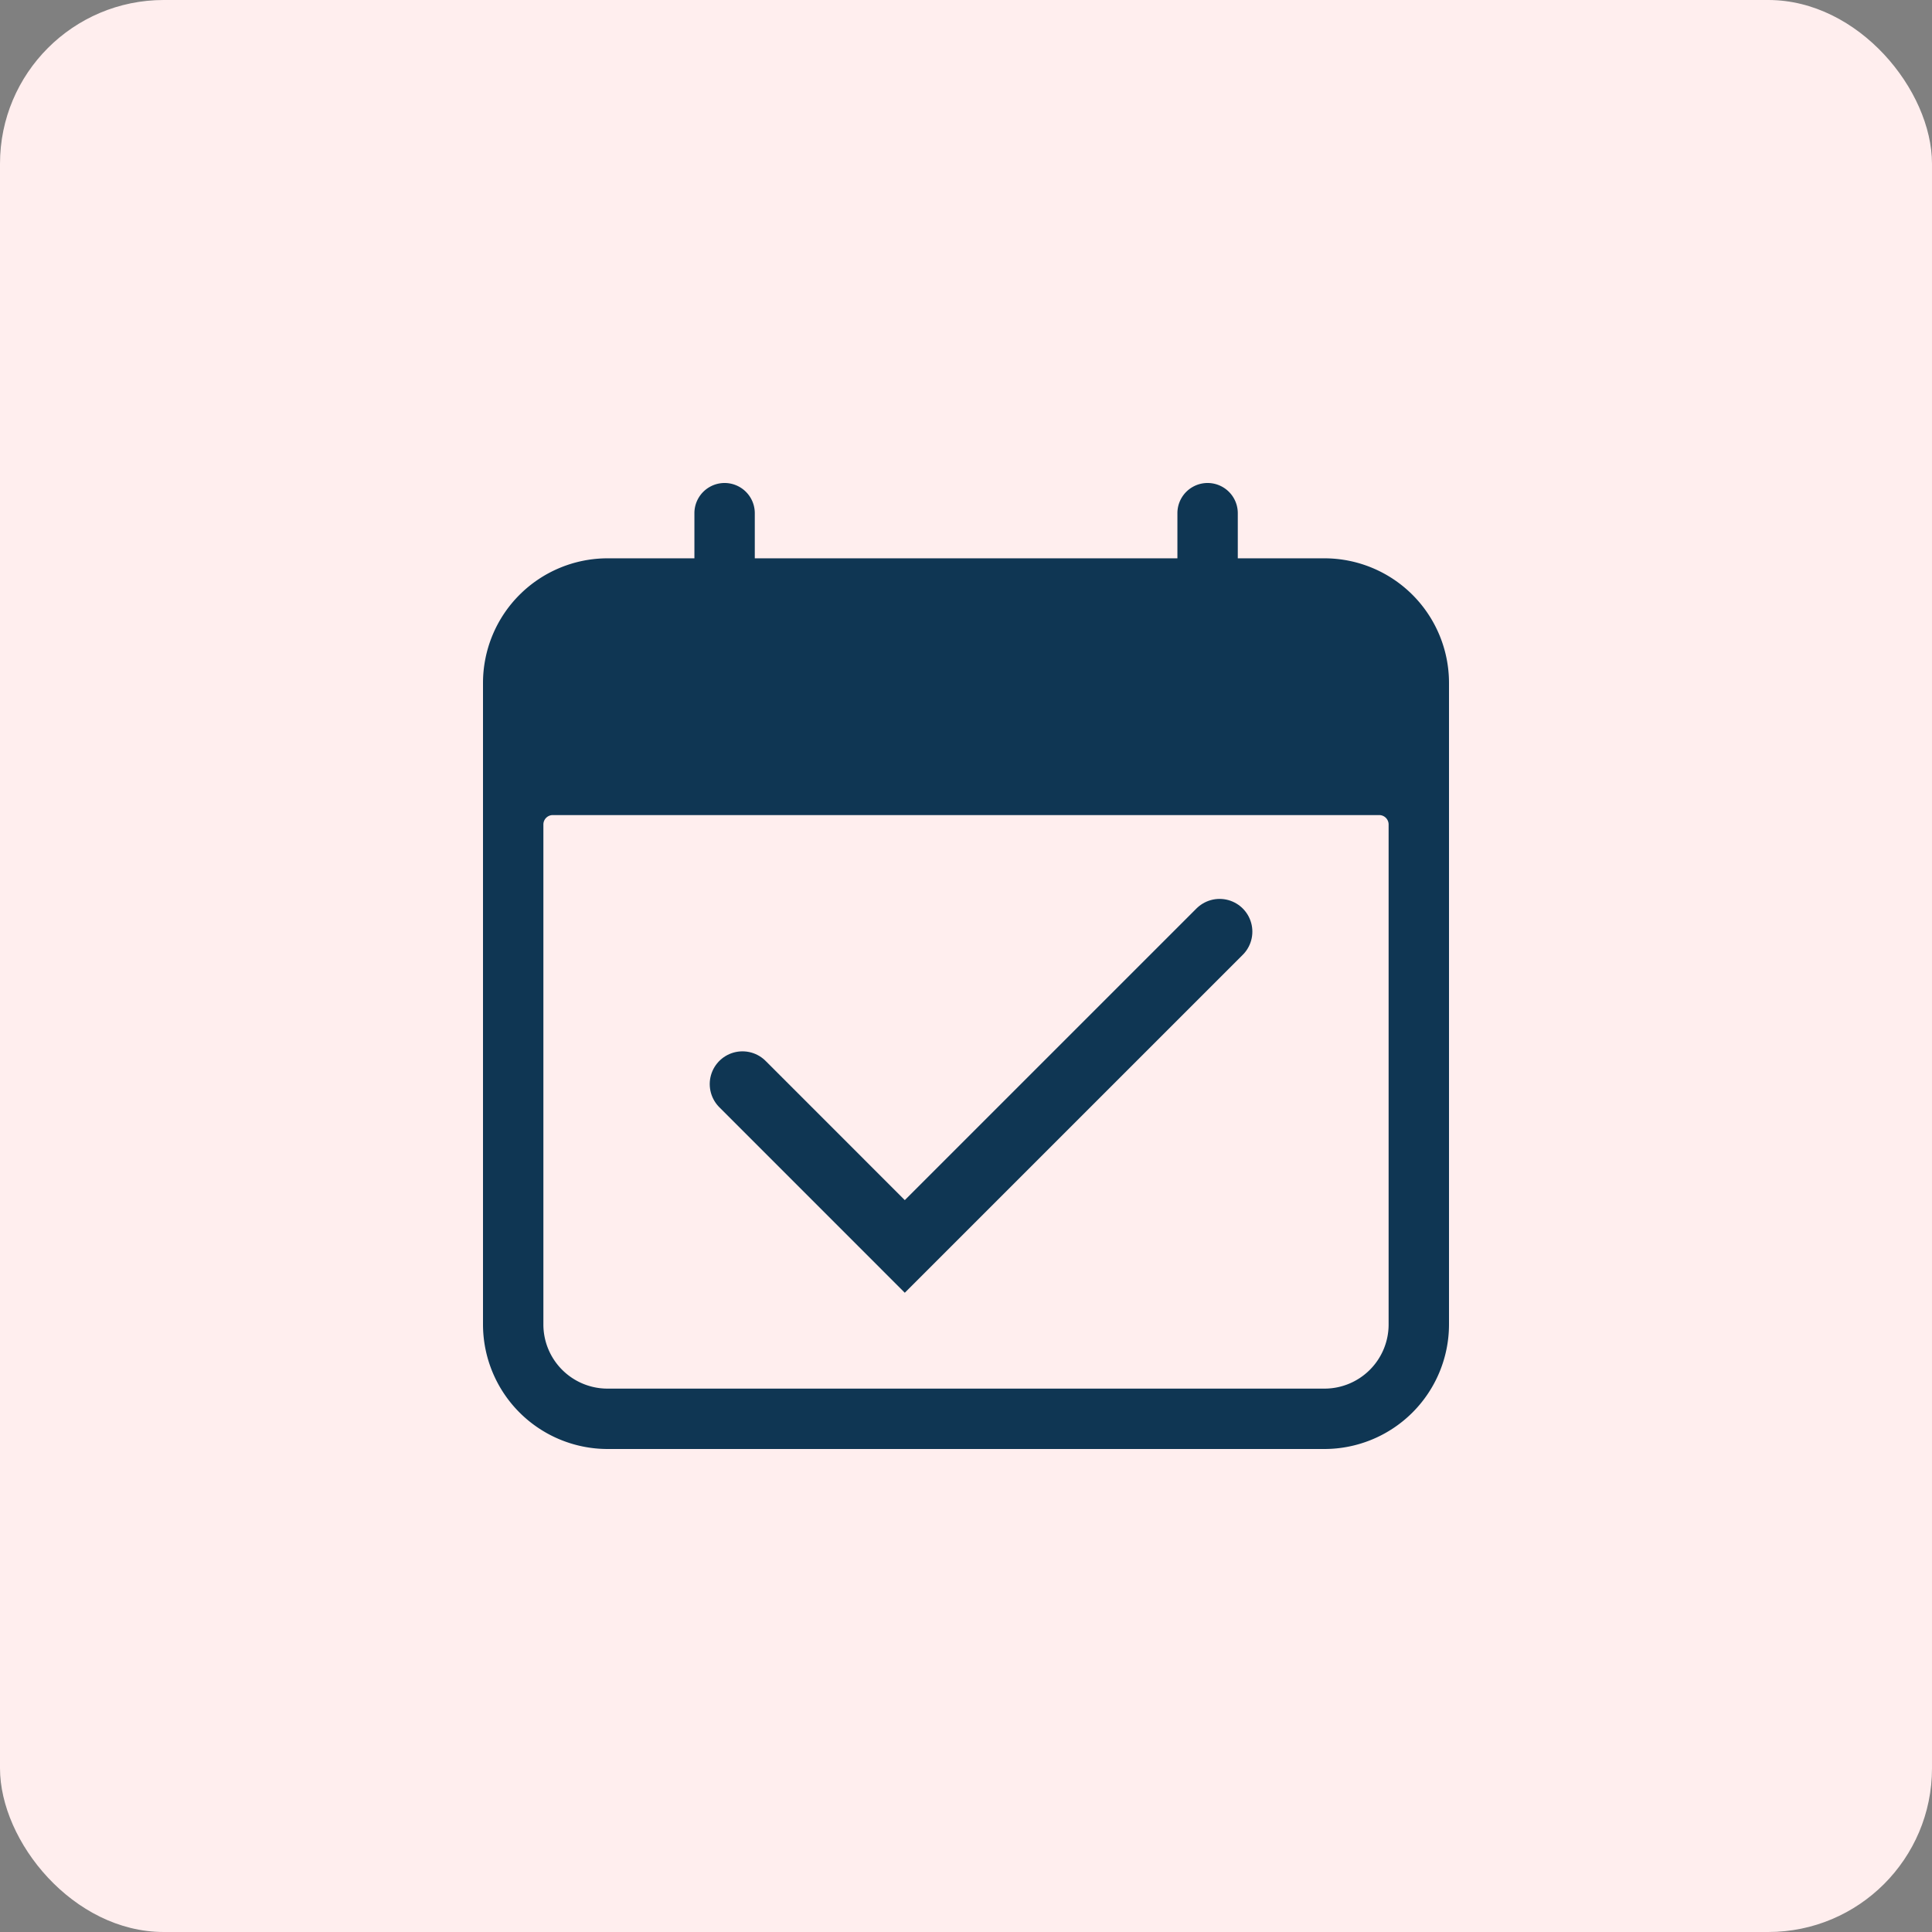 <svg xmlns="http://www.w3.org/2000/svg" xmlns:xlink="http://www.w3.org/1999/xlink" width="59" height="59" viewBox="0 0 59 59">
  <rect x="0" y="0" width="59" height="59" fill="#808080" stroke="none"/>
  <defs>
    <clipPath id="clip-path">
      <rect id="사각형_536" data-name="사각형 536" width="29.5" height="29.5" fill="#fff" stroke="#707070" stroke-width="1"/>
    </clipPath>
  </defs>
  <g id="ico_03" transform="translate(-712 -302)">
    <rect id="bg_" width="59" height="59" rx="5" transform="translate(712 302)" fill="#fee"/>
    <g id="그룹_1225" data-name="그룹 1225" transform="translate(726.75 316.75)">
      <g id="icon_calender" transform="translate(0 0)" clip-path="url(#clip-path)">
        <g id="calendar">
          <path id="패스_783" data-name="패스 783" d="M25.7,2.3h-2.65V.922a.922.922,0,1,0-1.844,0V2.3H8.3V.922a.922.922,0,0,0-1.844,0V2.3H3.8A3.807,3.807,0,0,0,0,6.107V25.7a3.807,3.807,0,0,0,3.8,3.8H25.7a3.807,3.807,0,0,0,3.8-3.8V6.107A3.807,3.807,0,0,0,25.7,2.3ZM27.656,25.7A1.959,1.959,0,0,1,25.7,27.656H3.8A1.959,1.959,0,0,1,1.844,25.7V10.429a.288.288,0,0,1,.288-.288H27.368a.288.288,0,0,1,.288.288Z" fill="#0f3653"/>
        </g>
      </g>
      <path id="패스_2490" data-name="패스 2490" d="M-12516.284-6613.733l4.957,4.958,9.614-9.613" transform="translate(12524.208 6632.089)" fill="none" stroke="#0f3653" stroke-linecap="round" stroke-width="2"/>
    </g>
  </g>
</svg>
